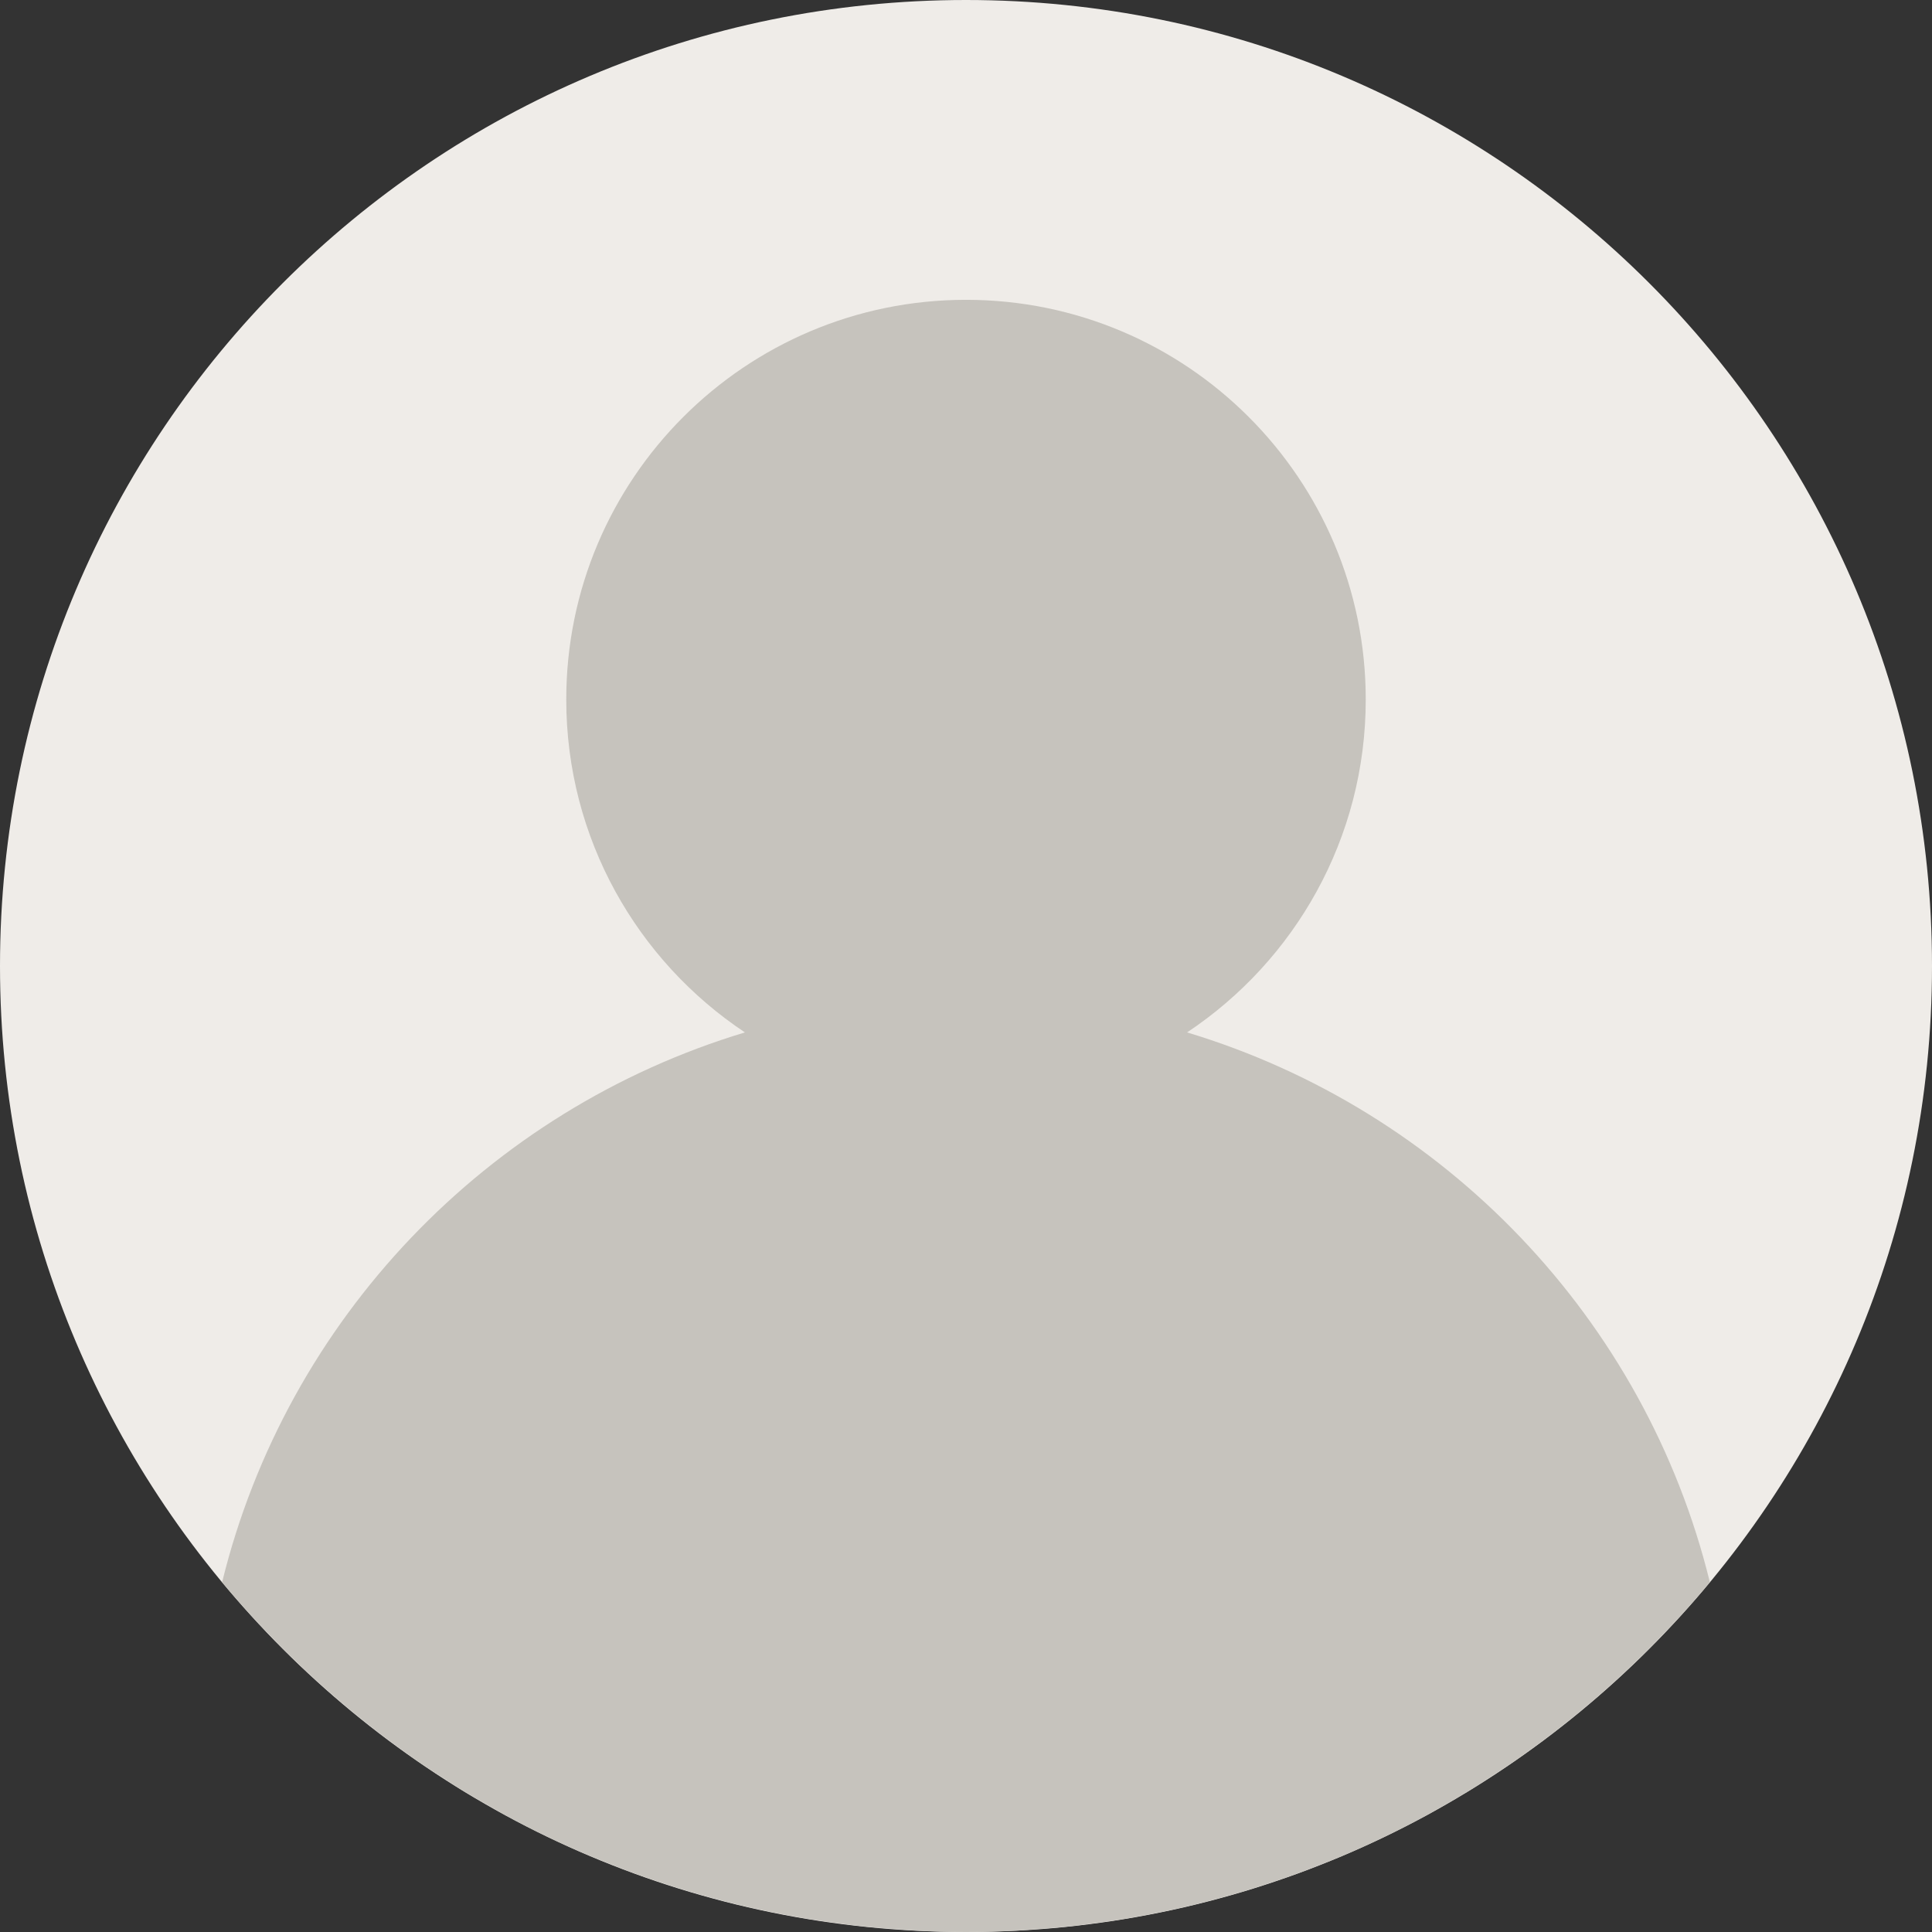 <svg width="32" height="32" viewBox="0 0 32 32" fill="none" xmlns="http://www.w3.org/2000/svg">
<rect x="0" y="0" width="32" height="32" fill="#333333" stroke="none"/>
<g clip-path="url(#clip0)">
<path d="M21.095 31.167C20.928 31.223 20.76 31.278 20.591 31.328C20.761 31.277 20.928 31.223 21.095 31.167Z" fill="#F9EDE0"/>
<path d="M21.93 30.86C21.751 30.932 21.571 31.003 21.388 31.068C21.571 31.002 21.751 30.932 21.93 30.86Z" fill="#F9EDE0"/>
<path d="M16 32C24.837 32 32 24.837 32 16C32 7.163 24.837 0 16 0C7.163 0 0 7.163 0 16C0 24.837 7.163 32 16 32Z" fill="#EFECE8"/>
<path d="M20.269 31.42C20.105 31.465 19.941 31.508 19.775 31.548C19.941 31.508 20.105 31.465 20.269 31.42Z" fill="#F9EDE0"/>
<path d="M14.841 31.954C14.646 31.94 14.451 31.925 14.258 31.904C14.451 31.925 14.646 31.94 14.841 31.954Z" fill="#F9EDE0"/>
<path d="M12.225 31.548C12.059 31.507 11.895 31.464 11.731 31.419C11.895 31.465 12.059 31.508 12.225 31.548Z" fill="#F9EDE0"/>
<path d="M13.927 31.862C13.752 31.84 13.578 31.816 13.405 31.788C13.577 31.816 13.752 31.839 13.927 31.862Z" fill="#F9EDE0"/>
<path d="M16 32C15.705 32 15.414 31.991 15.123 31.975C15.414 31.991 15.705 32 16 32Z" fill="#F9EDE0"/>
<path d="M13.063 31.726C12.895 31.695 12.728 31.662 12.563 31.626C12.728 31.662 12.895 31.695 13.063 31.726Z" fill="#F9EDE0"/>
<path d="M9.831 30.766C9.583 30.661 9.336 30.552 9.094 30.436C9.337 30.552 9.583 30.662 9.831 30.766Z" fill="#F9EDE0"/>
<path d="M10.612 31.068C10.429 31.002 10.249 30.932 10.069 30.86C10.249 30.932 10.429 31.002 10.612 31.068Z" fill="#F9EDE0"/>
<path d="M16.877 31.975C16.587 31.991 16.295 32 16 32C16.295 32 16.587 31.991 16.877 31.975Z" fill="#F9EDE0"/>
<path d="M17.742 31.904C17.549 31.925 17.354 31.94 17.159 31.954C17.354 31.94 17.549 31.925 17.742 31.904Z" fill="#F9EDE0"/>
<path d="M19.438 31.626C19.272 31.662 19.105 31.695 18.937 31.726C19.105 31.695 19.272 31.662 19.438 31.626Z" fill="#F9EDE0"/>
<path d="M18.596 31.787C18.423 31.815 18.248 31.839 18.073 31.861C18.248 31.839 18.423 31.816 18.596 31.787Z" fill="#F9EDE0"/>
<path d="M22.899 30.439C22.658 30.555 22.413 30.664 22.165 30.767C22.413 30.664 22.658 30.555 22.899 30.439Z" fill="#F9EDE0"/>
<path d="M11.409 31.328C11.239 31.277 11.072 31.223 10.905 31.167C11.072 31.223 11.239 31.277 11.409 31.328Z" fill="#F9EDE0"/>
<path d="M22.165 30.767C22.088 30.8 22.009 30.829 21.931 30.86C22.008 30.829 22.087 30.8 22.165 30.767Z" fill="#F9EDE0"/>
<path d="M22.916 30.429C22.911 30.432 22.904 30.434 22.899 30.437C22.904 30.434 22.911 30.432 22.916 30.429Z" fill="#F9EDE0"/>
<path d="M12.562 31.626C12.449 31.601 12.336 31.575 12.225 31.548C12.336 31.575 12.449 31.601 12.562 31.626Z" fill="#F9EDE0"/>
<path d="M13.404 31.787C13.29 31.768 13.176 31.747 13.063 31.726C13.177 31.747 13.29 31.769 13.404 31.787Z" fill="#F9EDE0"/>
<path d="M15.123 31.975C15.028 31.97 14.935 31.96 14.841 31.954C14.935 31.96 15.028 31.97 15.123 31.975Z" fill="#F9EDE0"/>
<path d="M14.258 31.904C14.147 31.892 14.037 31.876 13.927 31.862C14.037 31.876 14.147 31.892 14.258 31.904Z" fill="#F9EDE0"/>
<path d="M9.095 30.437C9.09 30.435 9.085 30.433 9.08 30.43C9.085 30.433 9.09 30.435 9.095 30.437Z" fill="#F9EDE0"/>
<path d="M17.159 31.954C17.065 31.96 16.972 31.97 16.877 31.975C16.972 31.97 17.065 31.96 17.159 31.954Z" fill="#F9EDE0"/>
<path d="M20.591 31.328C20.484 31.36 20.377 31.39 20.269 31.42C20.377 31.39 20.484 31.36 20.591 31.328Z" fill="#F9EDE0"/>
<path d="M21.388 31.068C21.291 31.102 21.193 31.134 21.095 31.167C21.193 31.134 21.291 31.102 21.388 31.068Z" fill="#F9EDE0"/>
<path d="M10.069 30.86C9.992 30.829 9.913 30.8 9.836 30.768C9.913 30.8 9.992 30.829 10.069 30.86Z" fill="#F9EDE0"/>
<path d="M10.905 31.167C10.808 31.134 10.709 31.102 10.612 31.068C10.709 31.102 10.807 31.134 10.905 31.167Z" fill="#F9EDE0"/>
<path d="M18.073 31.862C17.962 31.876 17.853 31.892 17.742 31.904C17.853 31.892 17.962 31.876 18.073 31.862Z" fill="#F9EDE0"/>
<path d="M19.776 31.548C19.663 31.575 19.551 31.601 19.438 31.625C19.551 31.601 19.663 31.575 19.776 31.548Z" fill="#F9EDE0"/>
<path d="M18.937 31.726C18.823 31.747 18.71 31.769 18.595 31.787C18.71 31.769 18.823 31.747 18.937 31.726Z" fill="#F9EDE0"/>
<path d="M11.731 31.42C11.624 31.39 11.515 31.36 11.409 31.328C11.515 31.36 11.623 31.39 11.731 31.42Z" fill="#F9EDE0"/>
<path d="M19.662 17.1C21.445 15.913 22.621 13.888 22.621 11.586C22.621 7.93 19.656 4.966 16 4.966C12.344 4.966 9.379 7.93 9.379 11.586C9.379 13.888 10.555 15.913 12.338 17.1C12.338 17.1 12.338 17.101 12.339 17.101C12.338 17.101 12.338 17.1 12.338 17.1C8.071 18.386 4.749 21.849 3.679 26.206L3.679 26.207C3.854 26.417 4.035 26.622 4.22 26.824C4.264 26.873 4.311 26.92 4.357 26.968C4.499 27.119 4.643 27.268 4.791 27.413C4.852 27.474 4.915 27.532 4.977 27.591C5.114 27.721 5.252 27.849 5.394 27.975C5.464 28.036 5.535 28.098 5.606 28.158C5.744 28.277 5.884 28.393 6.027 28.507C6.102 28.567 6.178 28.626 6.253 28.685C6.398 28.797 6.545 28.905 6.693 29.011C6.77 29.065 6.845 29.121 6.923 29.175C7.08 29.283 7.239 29.387 7.4 29.489C7.472 29.535 7.543 29.582 7.615 29.628C7.801 29.742 7.99 29.851 8.18 29.958C8.23 29.986 8.279 30.017 8.33 30.044C8.576 30.179 8.826 30.308 9.08 30.43C9.086 30.433 9.092 30.435 9.098 30.438C9.341 30.554 9.587 30.664 9.836 30.767C9.913 30.8 9.992 30.829 10.069 30.86C10.249 30.931 10.429 31.002 10.612 31.067C10.71 31.102 10.808 31.133 10.905 31.166C11.072 31.223 11.24 31.277 11.409 31.327C11.516 31.359 11.623 31.389 11.731 31.419C11.895 31.464 12.059 31.507 12.225 31.548C12.337 31.575 12.45 31.601 12.563 31.625C12.729 31.662 12.895 31.695 13.063 31.726C13.177 31.747 13.29 31.768 13.405 31.787C13.578 31.815 13.752 31.838 13.927 31.861C14.037 31.875 14.147 31.891 14.258 31.903C14.451 31.924 14.646 31.939 14.841 31.953C14.935 31.959 15.028 31.969 15.123 31.974C15.414 31.991 15.705 32 16 32C16.295 32 16.587 31.991 16.877 31.975C16.972 31.97 17.065 31.96 17.159 31.954C17.355 31.94 17.549 31.925 17.742 31.904C17.853 31.892 17.962 31.876 18.073 31.862C18.248 31.839 18.422 31.816 18.595 31.788C18.709 31.769 18.823 31.748 18.937 31.727C19.105 31.696 19.272 31.663 19.437 31.627C19.55 31.602 19.663 31.576 19.775 31.549C19.94 31.508 20.105 31.465 20.269 31.42C20.376 31.39 20.484 31.36 20.591 31.329C20.761 31.278 20.928 31.223 21.095 31.167C21.192 31.134 21.291 31.103 21.388 31.068C21.57 31.003 21.751 30.932 21.93 30.861C22.008 30.83 22.087 30.801 22.164 30.769C22.412 30.665 22.657 30.556 22.898 30.44C22.905 30.437 22.913 30.434 22.92 30.43C23.174 30.308 23.424 30.179 23.67 30.045C23.721 30.017 23.77 29.987 23.82 29.959C24.011 29.852 24.199 29.742 24.384 29.628C24.457 29.583 24.529 29.536 24.6 29.49C24.761 29.387 24.92 29.283 25.077 29.175C25.154 29.122 25.23 29.067 25.307 29.011C25.455 28.905 25.602 28.797 25.747 28.686C25.823 28.627 25.898 28.568 25.973 28.508C26.115 28.394 26.256 28.277 26.395 28.159C26.466 28.098 26.537 28.037 26.606 27.975C26.748 27.85 26.886 27.721 27.023 27.591C27.085 27.532 27.148 27.474 27.209 27.414C27.357 27.268 27.501 27.119 27.643 26.968C27.688 26.92 27.735 26.873 27.78 26.824C27.965 26.623 28.146 26.418 28.32 26.207L28.321 26.207C27.252 21.849 23.929 18.386 19.662 17.1Z" fill="#C6C3BD"/>
</g>
<defs>
<clipPath id="clip0">
<rect width="32" height="32" fill="white"/>
</clipPath>
</defs>
</svg>

